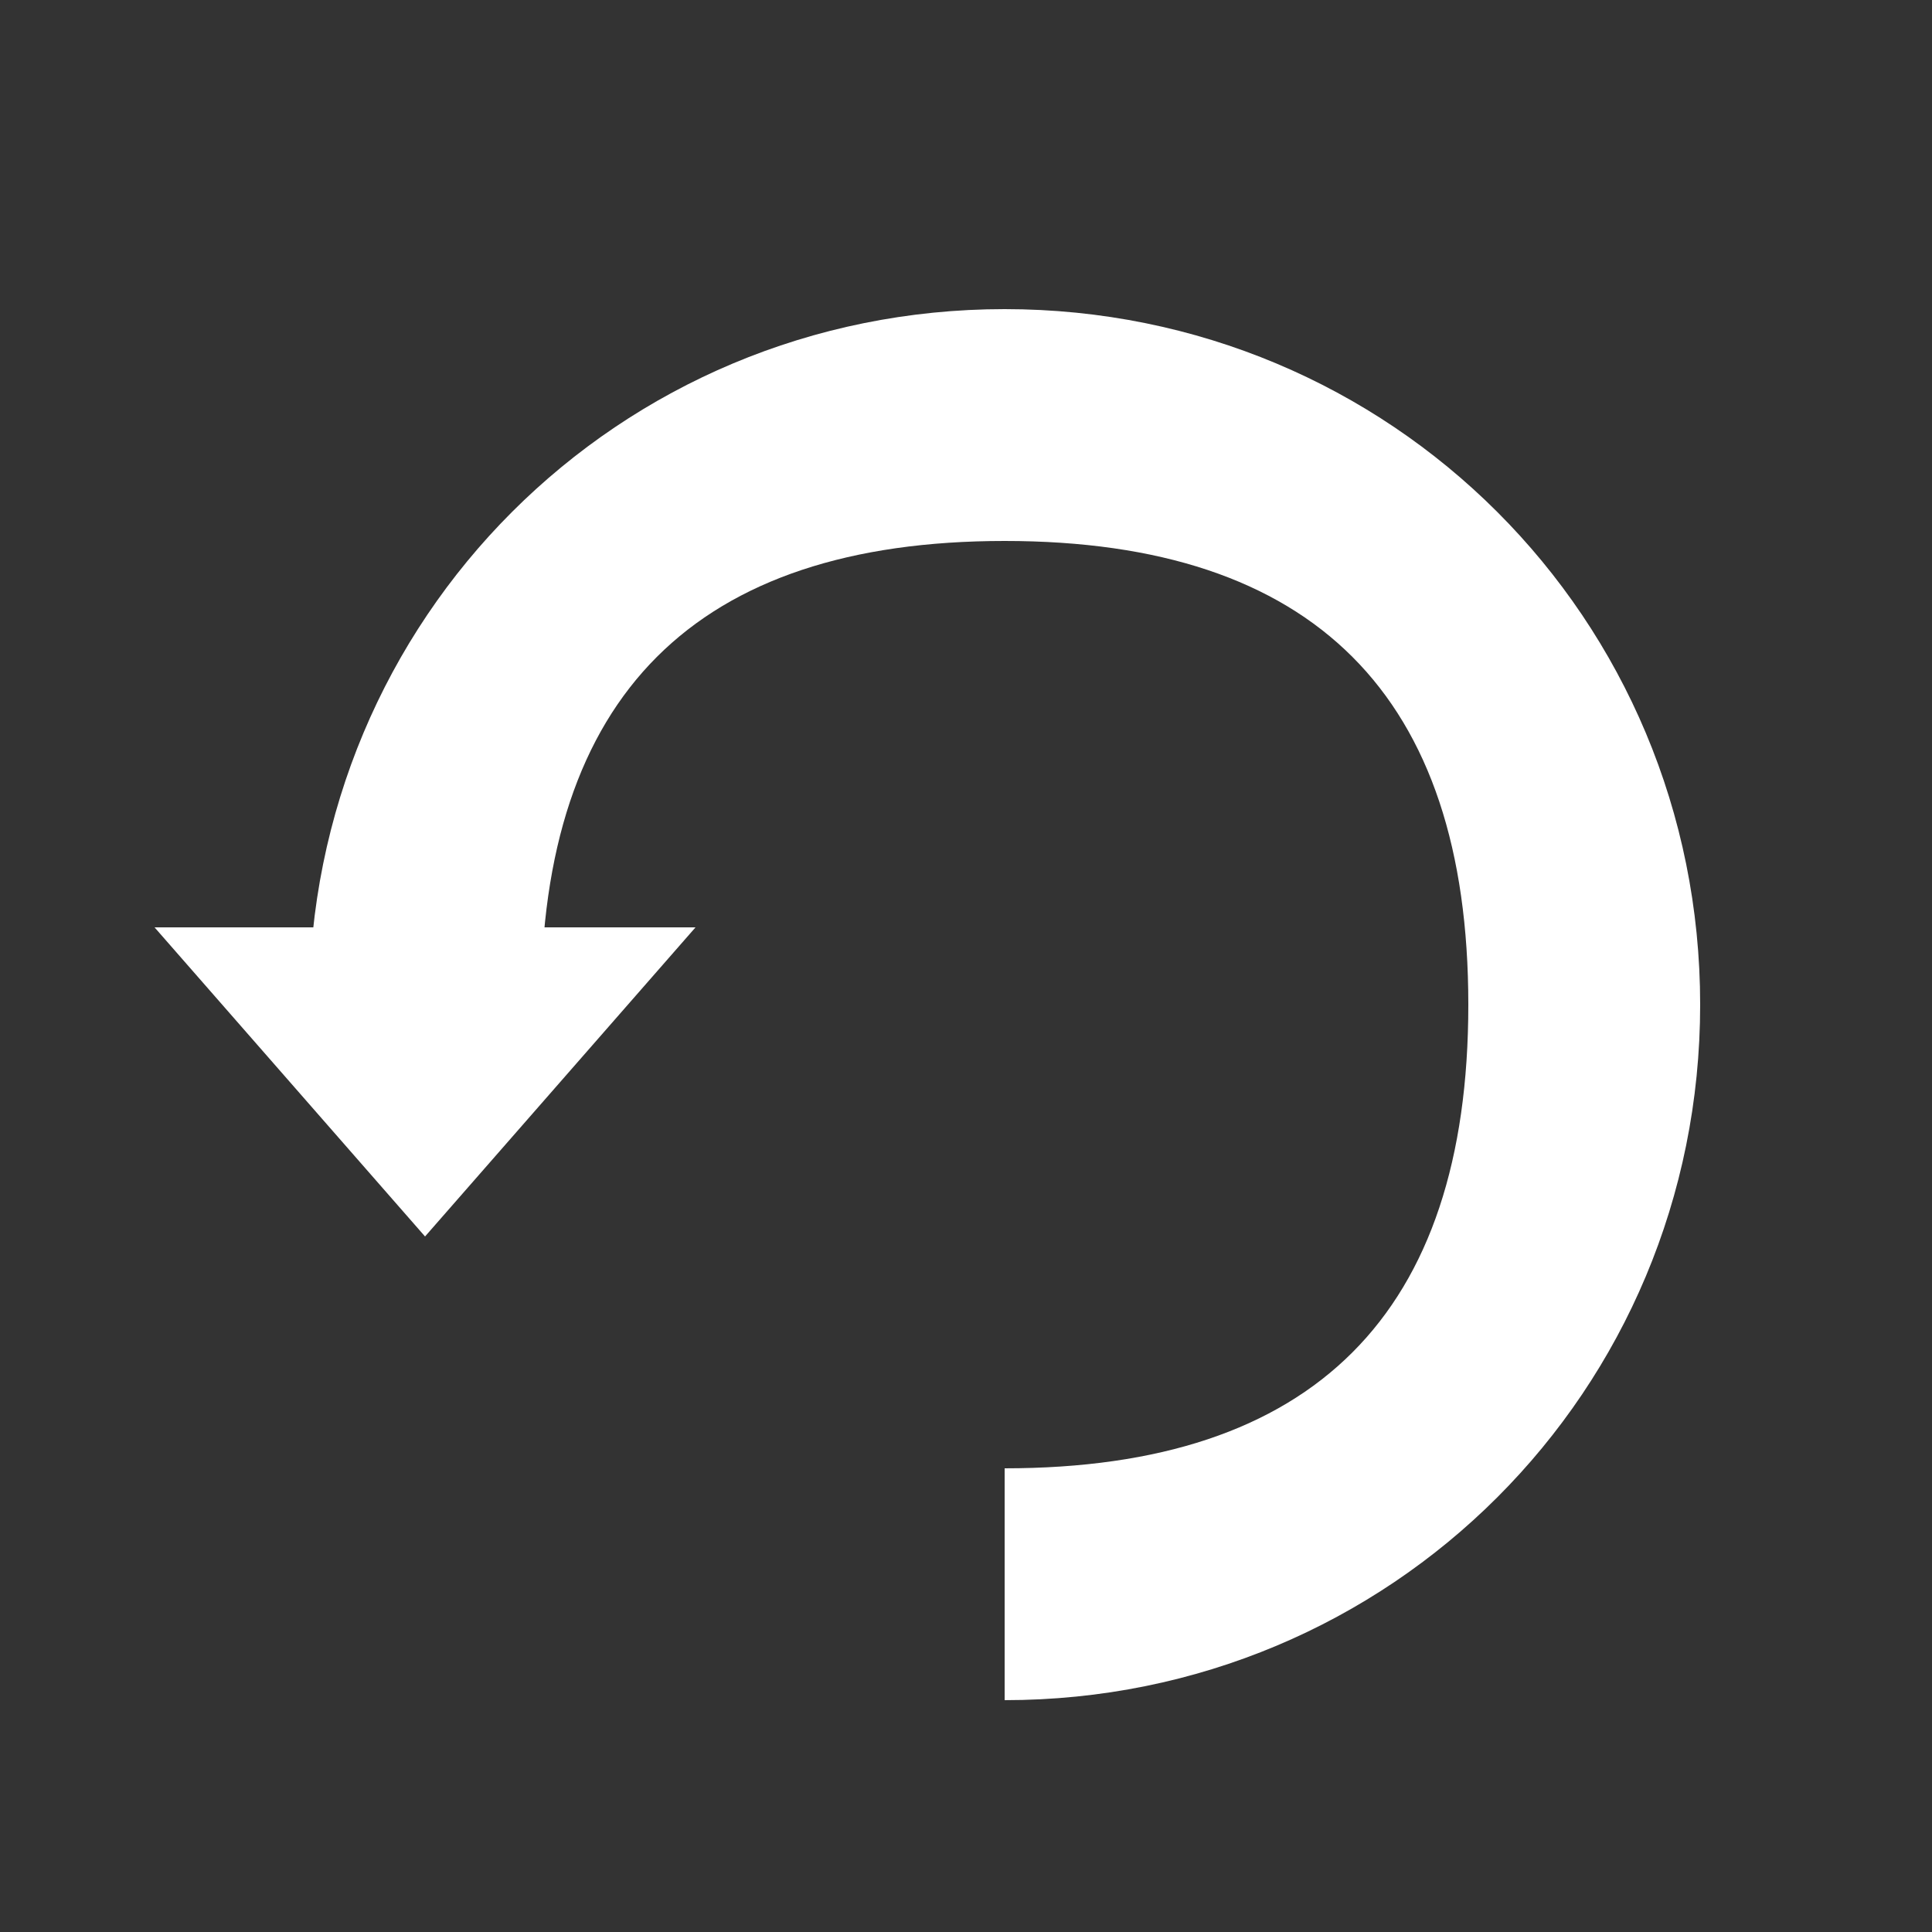 <?xml version="1.0" encoding="utf-8"?>
<!-- Generator: Adobe Illustrator 26.1.0, SVG Export Plug-In . SVG Version: 6.00 Build 0)  -->
<svg version="1.2" baseProfile="tiny" id="图层_1"
	 xmlns="http://www.w3.org/2000/svg" xmlns:xlink="http://www.w3.org/1999/xlink" x="0px" y="0px" viewBox="0 0 25 25"
	 overflow="visible" xml:space="preserve">
<rect x="0" y="0" width="25" height="25" fill="#333333" stroke="none"/>
<path fill="#FFFFFF" d="M13,19c4,0,6-2,6-6s-2-6-6-6s-6,2-6,6H4c0-5,4-9,9-9s9,4,9,9s-4,9-9,9V19z"/>
<polygon fill="#FFFFFF" points="2,12 9,12 5.5,16 "/>
</svg>

